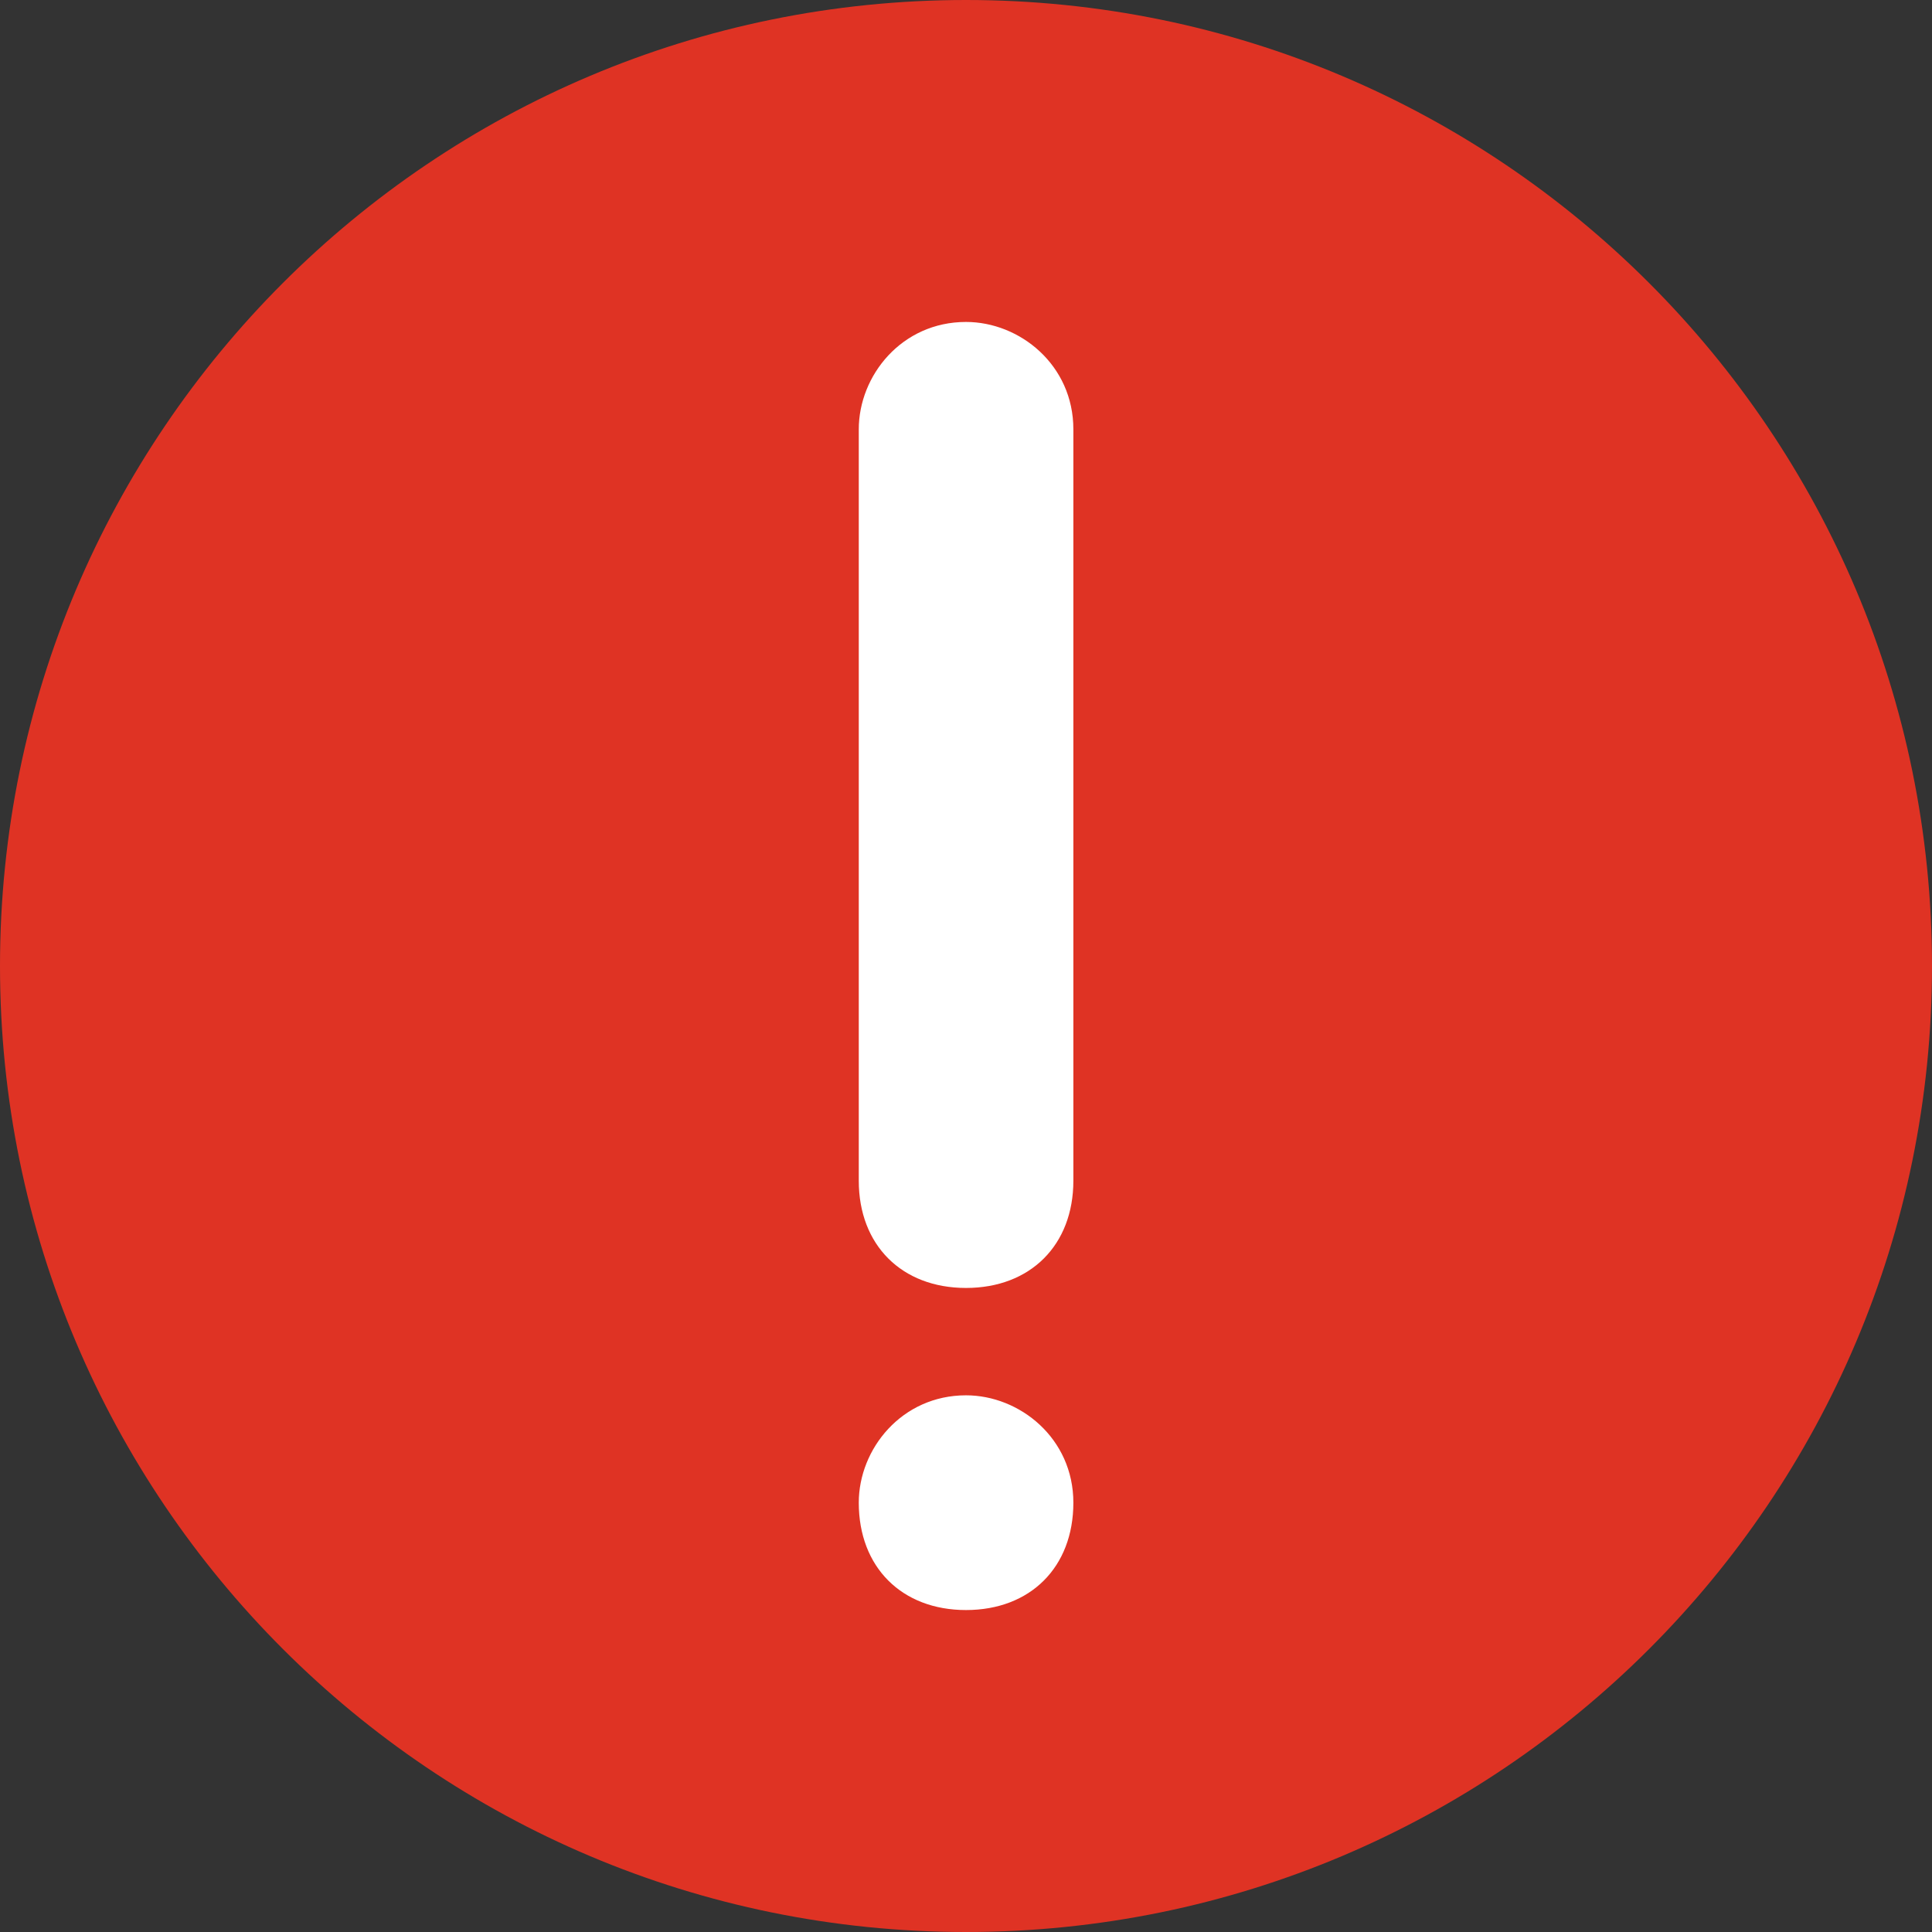 <svg width="14" height="14" viewBox="0 0 14 14" fill="none" xmlns="http://www.w3.org/2000/svg">
<rect x="0" y="0" width="14" height="14" fill="#333333" stroke="none"/>
<path d="M7 14C10.866 14 14 10.866 14 7C14 3.134 10.866 0 7 0C3.134 0 0 3.134 0 7C0 10.866 3.134 14 7 14Z" fill="#DF3324"/>
<path d="M7 9.333C6.534 9.333 6.223 9.022 6.223 8.556V3.111C6.223 2.722 6.534 2.333 7 2.333C7.389 2.333 7.778 2.644 7.778 3.111V8.556C7.778 9.022 7.467 9.333 7 9.333Z" fill="white"/>
<path d="M7 11.667C6.534 11.667 6.223 11.356 6.223 10.889C6.223 10.5 6.534 10.111 7 10.111C7.389 10.111 7.778 10.422 7.778 10.889C7.778 11.356 7.467 11.667 7 11.667Z" fill="white"/>
</svg>
